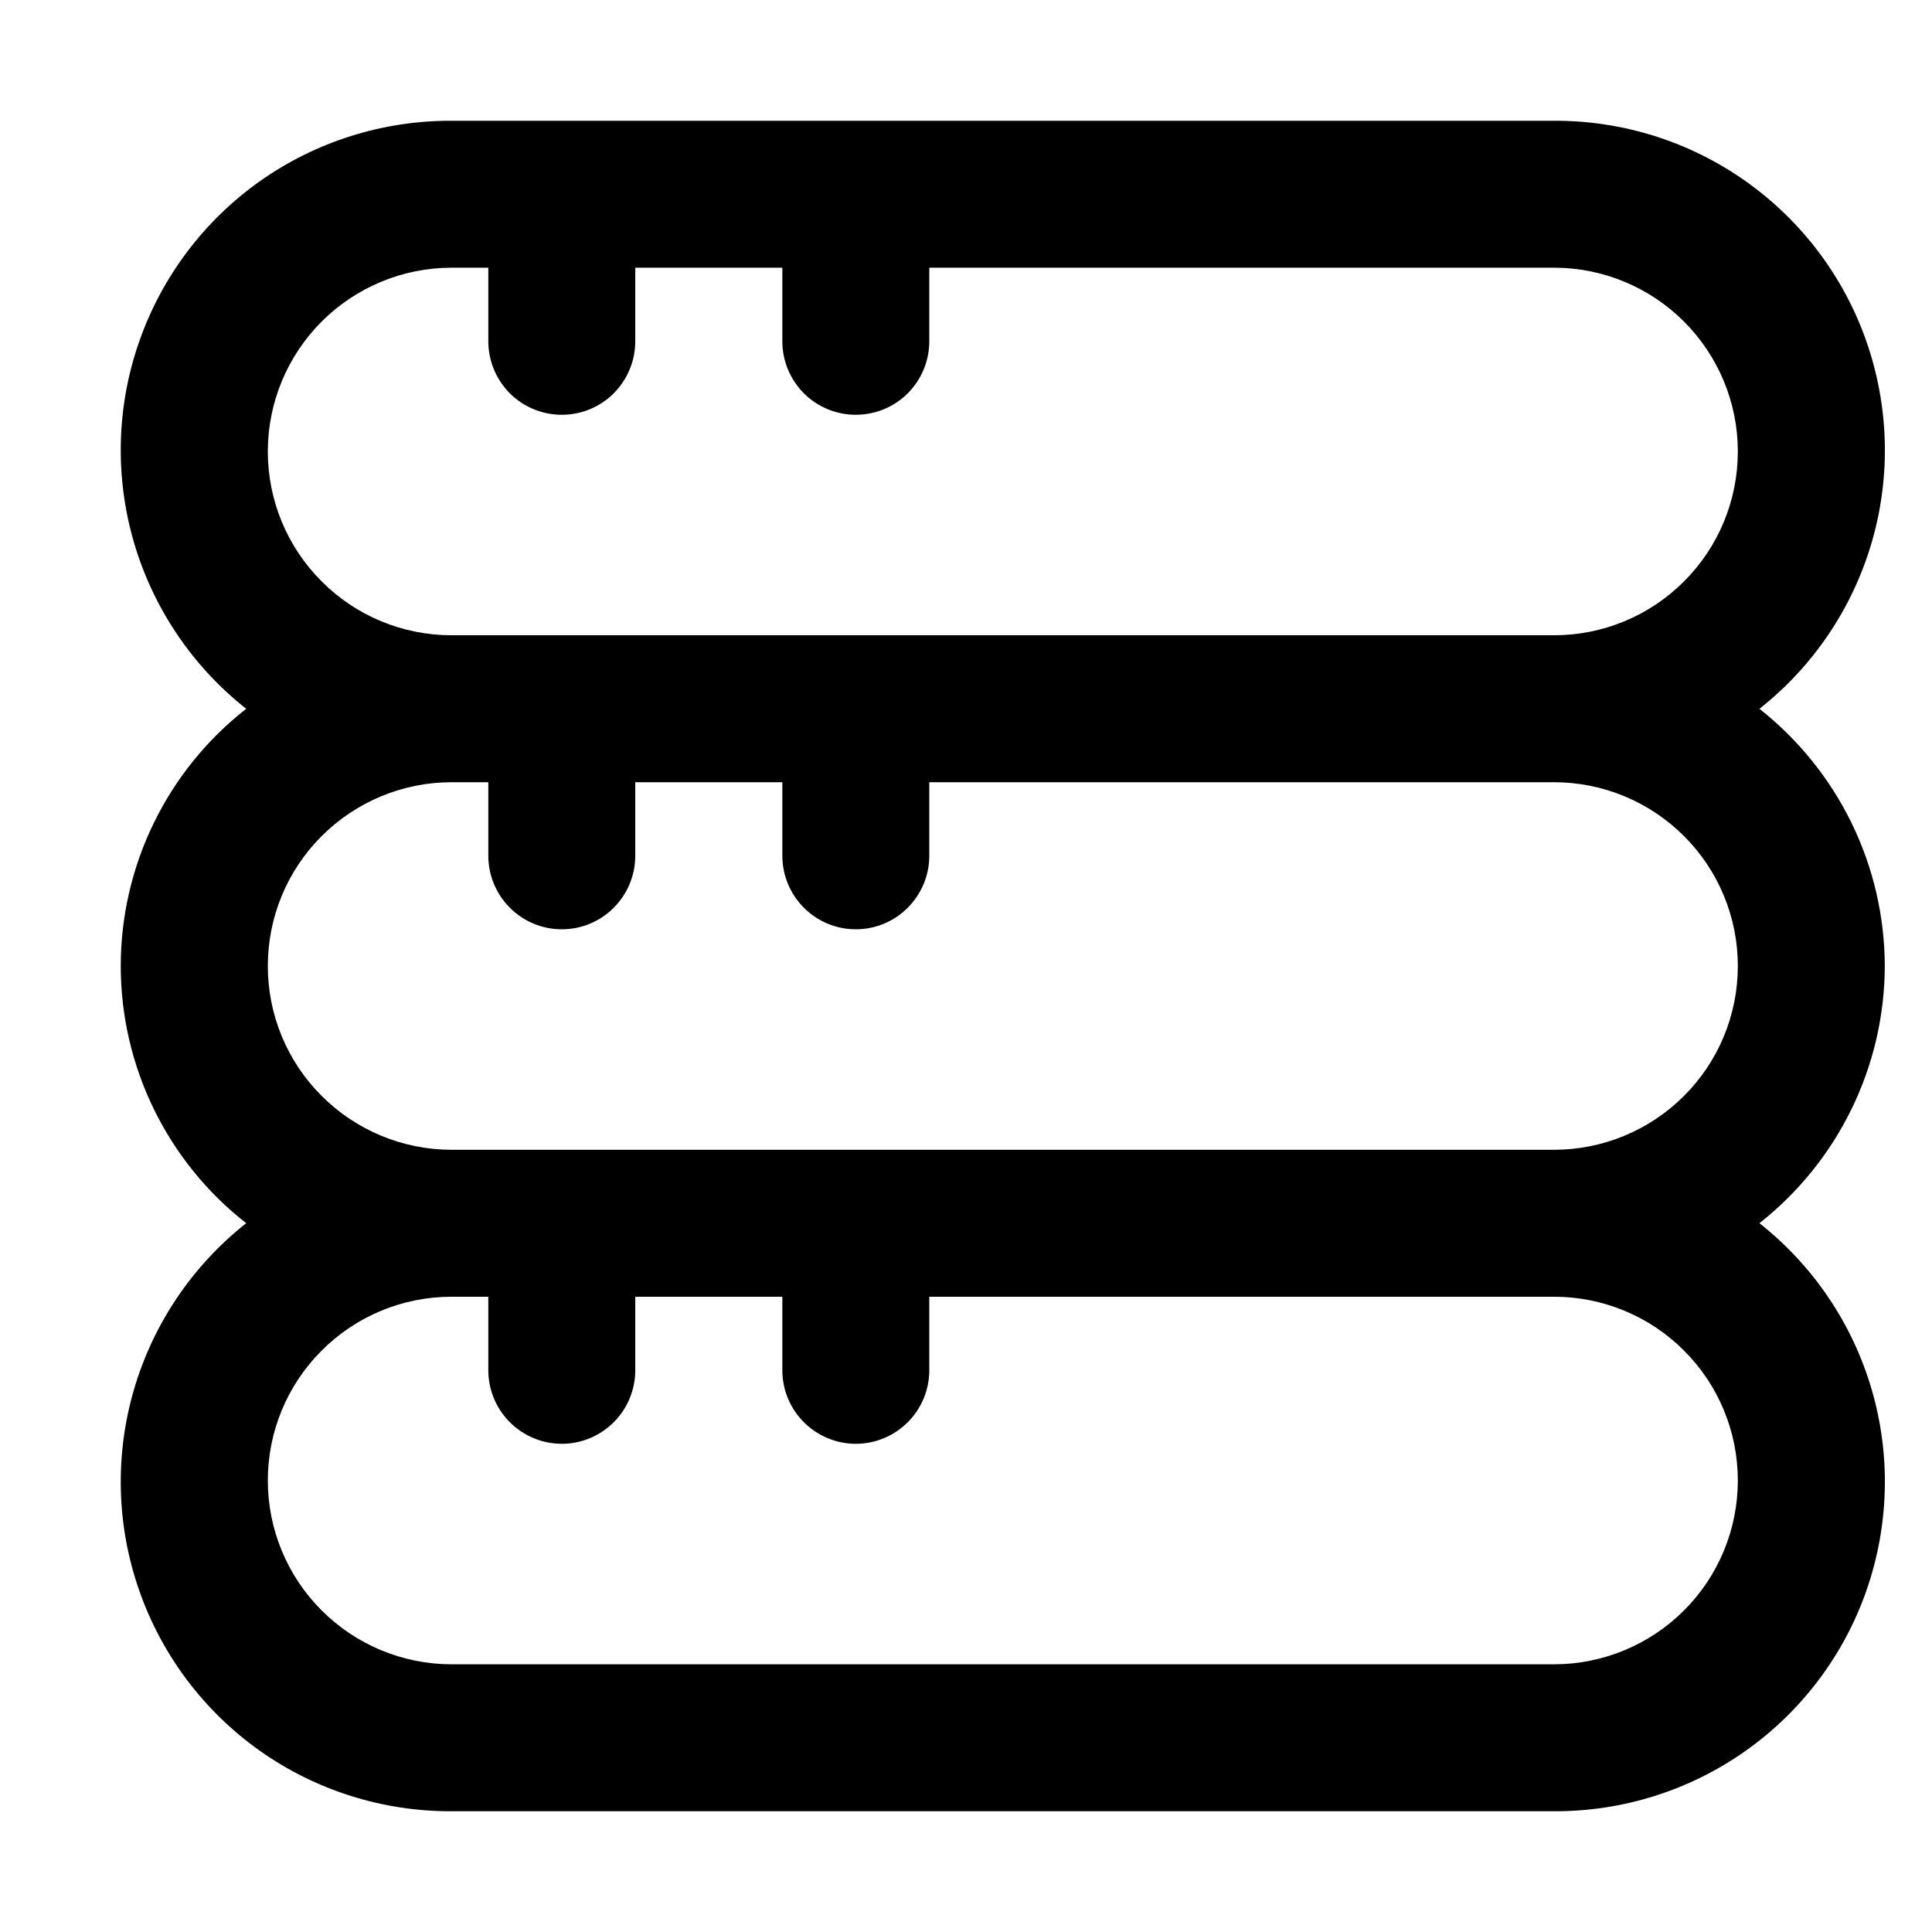 <svg width="16" height="16" viewBox="0 0 16 16" fill="none" xmlns="http://www.w3.org/2000/svg">
<path d="M15.609 8C15.608 7.59 15.514 7.185 15.334 6.816C15.154 6.447 14.893 6.124 14.571 5.87C15.017 5.518 15.342 5.036 15.501 4.491C15.66 3.946 15.644 3.364 15.457 2.828C15.27 2.292 14.92 1.828 14.456 1.5C13.992 1.172 13.438 0.998 12.87 1H3.74C3.172 0.998 2.617 1.172 2.153 1.5C1.69 1.828 1.34 2.292 1.153 2.828C0.965 3.364 0.95 3.946 1.109 4.491C1.268 5.036 1.593 5.518 2.039 5.87C1.715 6.123 1.454 6.446 1.274 6.815C1.094 7.184 1 7.589 1 8C1 8.411 1.094 8.816 1.274 9.185C1.454 9.554 1.715 9.877 2.039 10.13C1.593 10.482 1.268 10.964 1.109 11.509C0.95 12.054 0.965 12.636 1.153 13.172C1.34 13.708 1.69 14.172 2.153 14.5C2.617 14.828 3.172 15.002 3.74 15H12.87C13.438 15.002 13.992 14.828 14.456 14.5C14.92 14.172 15.27 13.708 15.457 13.172C15.644 12.636 15.66 12.054 15.501 11.509C15.342 10.964 15.017 10.482 14.571 10.13C14.893 9.876 15.154 9.553 15.334 9.184C15.514 8.815 15.608 8.41 15.609 8ZM2.218 3.739C2.218 3.336 2.378 2.949 2.664 2.663C2.949 2.378 3.336 2.217 3.74 2.217H4.044V2.826C4.044 2.988 4.108 3.142 4.222 3.257C4.336 3.371 4.491 3.435 4.653 3.435C4.814 3.435 4.969 3.371 5.083 3.257C5.197 3.142 5.261 2.988 5.261 2.826V2.217H6.479V2.826C6.479 2.988 6.543 3.142 6.657 3.257C6.771 3.371 6.926 3.435 7.087 3.435C7.249 3.435 7.404 3.371 7.518 3.257C7.632 3.142 7.696 2.988 7.696 2.826V2.217H12.87C13.274 2.217 13.661 2.378 13.946 2.663C14.232 2.949 14.392 3.336 14.392 3.739C14.392 4.143 14.232 4.53 13.946 4.815C13.661 5.101 13.274 5.261 12.87 5.261H3.74C3.336 5.261 2.949 5.101 2.664 4.815C2.378 4.53 2.218 4.143 2.218 3.739ZM14.392 12.261C14.392 12.664 14.232 13.052 13.946 13.337C13.661 13.622 13.274 13.783 12.87 13.783H3.74C3.336 13.783 2.949 13.622 2.664 13.337C2.378 13.052 2.218 12.664 2.218 12.261C2.218 11.857 2.378 11.47 2.664 11.185C2.949 10.899 3.336 10.739 3.74 10.739H4.044V11.348C4.044 11.509 4.108 11.664 4.222 11.778C4.336 11.892 4.491 11.957 4.653 11.957C4.814 11.957 4.969 11.892 5.083 11.778C5.197 11.664 5.261 11.509 5.261 11.348V10.739H6.479V11.348C6.479 11.509 6.543 11.664 6.657 11.778C6.771 11.892 6.926 11.957 7.087 11.957C7.249 11.957 7.404 11.892 7.518 11.778C7.632 11.664 7.696 11.509 7.696 11.348V10.739H12.87C13.274 10.739 13.661 10.899 13.946 11.185C14.232 11.47 14.392 11.857 14.392 12.261ZM3.74 9.522C3.336 9.522 2.949 9.361 2.664 9.076C2.378 8.791 2.218 8.404 2.218 8C2.218 7.596 2.378 7.209 2.664 6.924C2.949 6.639 3.336 6.478 3.74 6.478H4.044V7.087C4.044 7.248 4.108 7.403 4.222 7.517C4.336 7.632 4.491 7.696 4.653 7.696C4.814 7.696 4.969 7.632 5.083 7.517C5.197 7.403 5.261 7.248 5.261 7.087V6.478H6.479V7.087C6.479 7.248 6.543 7.403 6.657 7.517C6.771 7.632 6.926 7.696 7.087 7.696C7.249 7.696 7.404 7.632 7.518 7.517C7.632 7.403 7.696 7.248 7.696 7.087V6.478H12.87C13.274 6.478 13.661 6.639 13.946 6.924C14.232 7.209 14.392 7.596 14.392 8C14.392 8.404 14.232 8.791 13.946 9.076C13.661 9.361 13.274 9.522 12.87 9.522H3.74Z" fill="black"/>
</svg>

